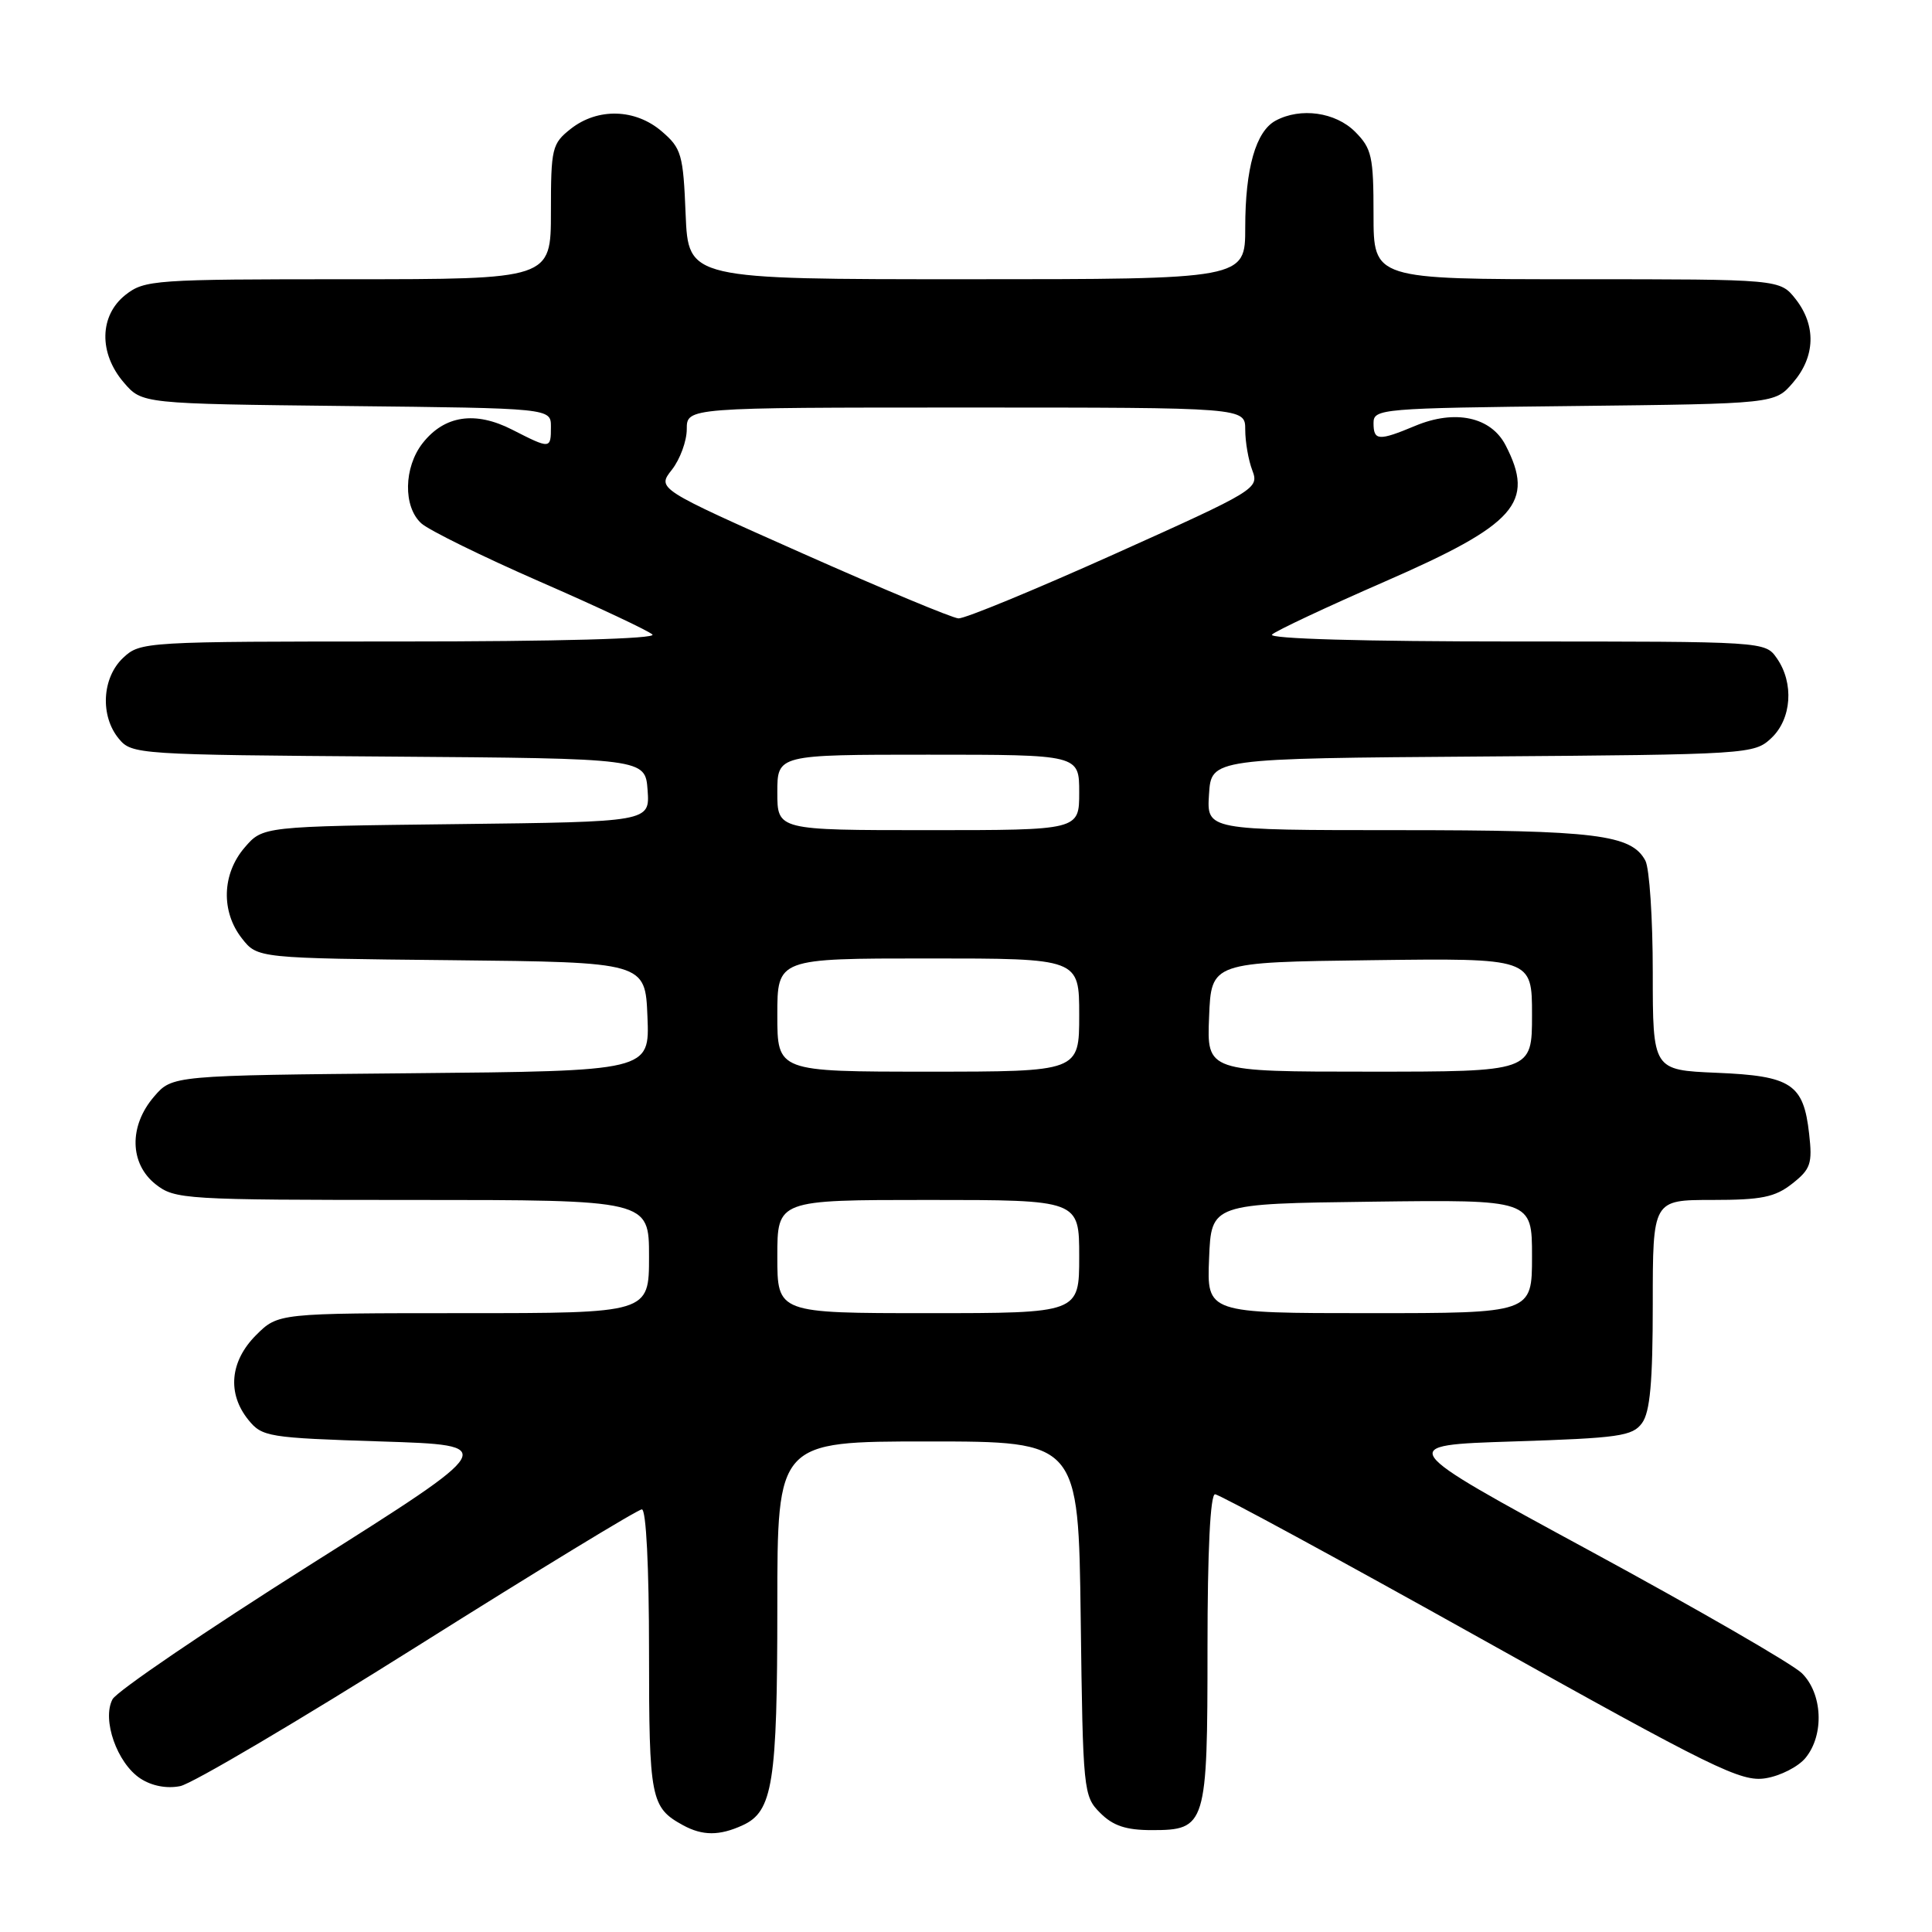 <?xml version="1.0" encoding="UTF-8" standalone="no"?>
<!DOCTYPE svg PUBLIC "-//W3C//DTD SVG 1.1//EN" "http://www.w3.org/Graphics/SVG/1.1/DTD/svg11.dtd" >
<svg xmlns="http://www.w3.org/2000/svg" xmlns:xlink="http://www.w3.org/1999/xlink" version="1.1" viewBox="0 0 256 256">
 <g >
 <path fill="currentColor"
d=" M 98.40 241.86 C 102.40 240.04 103.00 236.27 103.00 212.85 C 103.00 191.00 103.00 191.00 122.95 191.00 C 142.90 191.00 142.90 191.00 143.20 214.47 C 143.49 237.37 143.56 238.00 145.78 240.22 C 147.48 241.93 149.21 242.50 152.61 242.50 C 159.82 242.50 160.00 241.92 160.00 218.31 C 160.00 205.50 160.37 198.00 161.00 198.00 C 161.54 198.00 177.38 206.60 196.18 217.10 C 227.12 234.39 230.71 236.15 233.94 235.63 C 235.90 235.32 238.29 234.10 239.25 232.92 C 241.75 229.86 241.50 224.40 238.75 221.70 C 237.51 220.49 224.88 213.20 210.69 205.50 C 184.88 191.50 184.88 191.50 200.52 191.00 C 214.52 190.55 216.32 190.30 217.58 188.56 C 218.64 187.11 219.00 183.14 219.00 172.81 C 219.00 159.00 219.00 159.00 226.87 159.00 C 233.41 159.00 235.19 158.64 237.48 156.84 C 239.92 154.92 240.17 154.19 239.72 150.24 C 238.98 143.62 237.37 142.56 227.46 142.15 C 219.00 141.79 219.00 141.79 219.00 128.83 C 219.00 121.70 218.56 115.05 218.02 114.04 C 216.17 110.58 211.50 110.00 185.30 110.00 C 159.89 110.00 159.89 110.00 160.20 105.25 C 160.50 100.50 160.50 100.50 196.45 100.24 C 231.74 99.98 232.44 99.93 234.70 97.81 C 237.41 95.27 237.74 90.51 235.44 87.22 C 233.89 85.00 233.86 85.00 200.74 85.00 C 180.67 85.00 167.97 84.64 168.55 84.08 C 169.07 83.58 175.80 80.42 183.50 77.06 C 200.89 69.47 203.43 66.60 199.50 59.00 C 197.56 55.24 192.81 54.22 187.54 56.42 C 182.66 58.46 182.00 58.41 182.00 56.05 C 182.00 54.17 182.98 54.08 208.59 53.80 C 235.18 53.50 235.18 53.50 237.59 50.69 C 240.55 47.25 240.67 43.13 237.93 39.63 C 235.85 37.00 235.85 37.00 208.93 37.00 C 182.00 37.00 182.00 37.00 182.00 28.45 C 182.00 20.71 181.77 19.68 179.55 17.45 C 176.95 14.86 172.34 14.21 169.04 15.98 C 166.40 17.39 165.00 22.31 165.00 30.15 C 165.00 37.00 165.00 37.00 128.10 37.00 C 91.21 37.00 91.21 37.00 90.85 28.41 C 90.53 20.45 90.30 19.65 87.69 17.41 C 84.19 14.40 79.21 14.26 75.63 17.07 C 73.14 19.04 73.00 19.62 73.00 28.07 C 73.00 37.00 73.00 37.00 46.13 37.00 C 20.47 37.00 19.15 37.09 16.63 39.07 C 13.16 41.81 13.06 46.80 16.41 50.69 C 18.82 53.50 18.82 53.50 45.91 53.80 C 73.00 54.09 73.00 54.09 73.00 56.55 C 73.00 59.52 72.94 59.52 67.88 56.94 C 62.97 54.43 58.90 55.04 56.01 58.71 C 53.49 61.92 53.40 67.15 55.83 69.35 C 56.84 70.26 63.92 73.74 71.58 77.09 C 79.24 80.43 85.93 83.58 86.45 84.08 C 87.03 84.64 73.84 85.00 53.01 85.00 C 19.09 85.00 18.60 85.03 16.31 87.17 C 13.51 89.81 13.24 94.86 15.75 97.89 C 17.46 99.96 18.25 100.01 51.50 100.25 C 85.50 100.50 85.50 100.50 85.81 104.70 C 86.11 108.90 86.11 108.90 60.47 109.20 C 34.82 109.50 34.82 109.50 32.41 112.31 C 29.41 115.80 29.26 120.79 32.06 124.35 C 34.12 126.97 34.12 126.97 59.81 127.23 C 85.50 127.50 85.50 127.50 85.79 134.71 C 86.09 141.92 86.09 141.92 54.46 142.21 C 22.82 142.50 22.82 142.50 20.41 145.31 C 17.06 149.20 17.16 154.19 20.63 156.93 C 23.17 158.92 24.42 159.00 54.63 159.00 C 86.00 159.00 86.00 159.00 86.00 166.50 C 86.00 174.00 86.00 174.00 61.42 174.00 C 36.85 174.00 36.85 174.00 33.92 176.92 C 30.47 180.38 30.08 184.64 32.91 188.14 C 34.73 190.39 35.52 190.52 50.50 191.00 C 66.19 191.50 66.19 191.50 41.07 207.36 C 27.25 216.09 15.48 224.10 14.91 225.16 C 13.48 227.85 15.51 233.63 18.60 235.66 C 20.11 236.65 22.10 237.03 23.88 236.67 C 25.45 236.36 39.64 227.98 55.42 218.05 C 71.20 208.12 84.53 200.00 85.05 200.00 C 85.62 200.00 86.00 207.63 86.00 218.81 C 86.00 238.38 86.22 239.50 90.50 241.85 C 93.09 243.26 95.32 243.27 98.40 241.86 Z  M 103.00 166.50 C 103.00 159.00 103.00 159.00 123.00 159.00 C 143.00 159.00 143.00 159.00 143.00 166.50 C 143.00 174.00 143.00 174.00 123.00 174.00 C 103.00 174.00 103.00 174.00 103.00 166.50 Z  M 160.21 166.75 C 160.50 159.50 160.50 159.50 181.75 159.23 C 203.00 158.96 203.00 158.96 203.00 166.48 C 203.00 174.00 203.00 174.00 181.46 174.00 C 159.91 174.00 159.91 174.00 160.21 166.75 Z  M 103.00 134.50 C 103.00 127.00 103.00 127.00 123.00 127.00 C 143.00 127.00 143.00 127.00 143.00 134.50 C 143.00 142.00 143.00 142.00 123.00 142.00 C 103.00 142.00 103.00 142.00 103.00 134.50 Z  M 160.21 134.75 C 160.50 127.50 160.50 127.50 181.75 127.23 C 203.00 126.96 203.00 126.96 203.00 134.48 C 203.00 142.00 203.00 142.00 181.46 142.00 C 159.91 142.00 159.91 142.00 160.21 134.75 Z  M 103.00 105.00 C 103.00 100.00 103.00 100.00 123.00 100.00 C 143.00 100.00 143.00 100.00 143.00 105.00 C 143.00 110.00 143.00 110.00 123.00 110.00 C 103.00 110.00 103.00 110.00 103.00 105.00 Z  M 106.28 73.30 C 87.05 64.75 87.05 64.75 89.03 62.24 C 90.11 60.86 91.00 58.44 91.00 56.87 C 91.00 54.00 91.00 54.00 128.00 54.00 C 165.00 54.00 165.00 54.00 165.00 56.93 C 165.00 58.55 165.42 60.98 165.94 62.33 C 166.85 64.74 166.47 64.97 147.69 73.41 C 137.13 78.15 127.83 81.99 127.00 81.94 C 126.17 81.89 116.85 78.00 106.28 73.30 Z "/>
</g>
</svg>